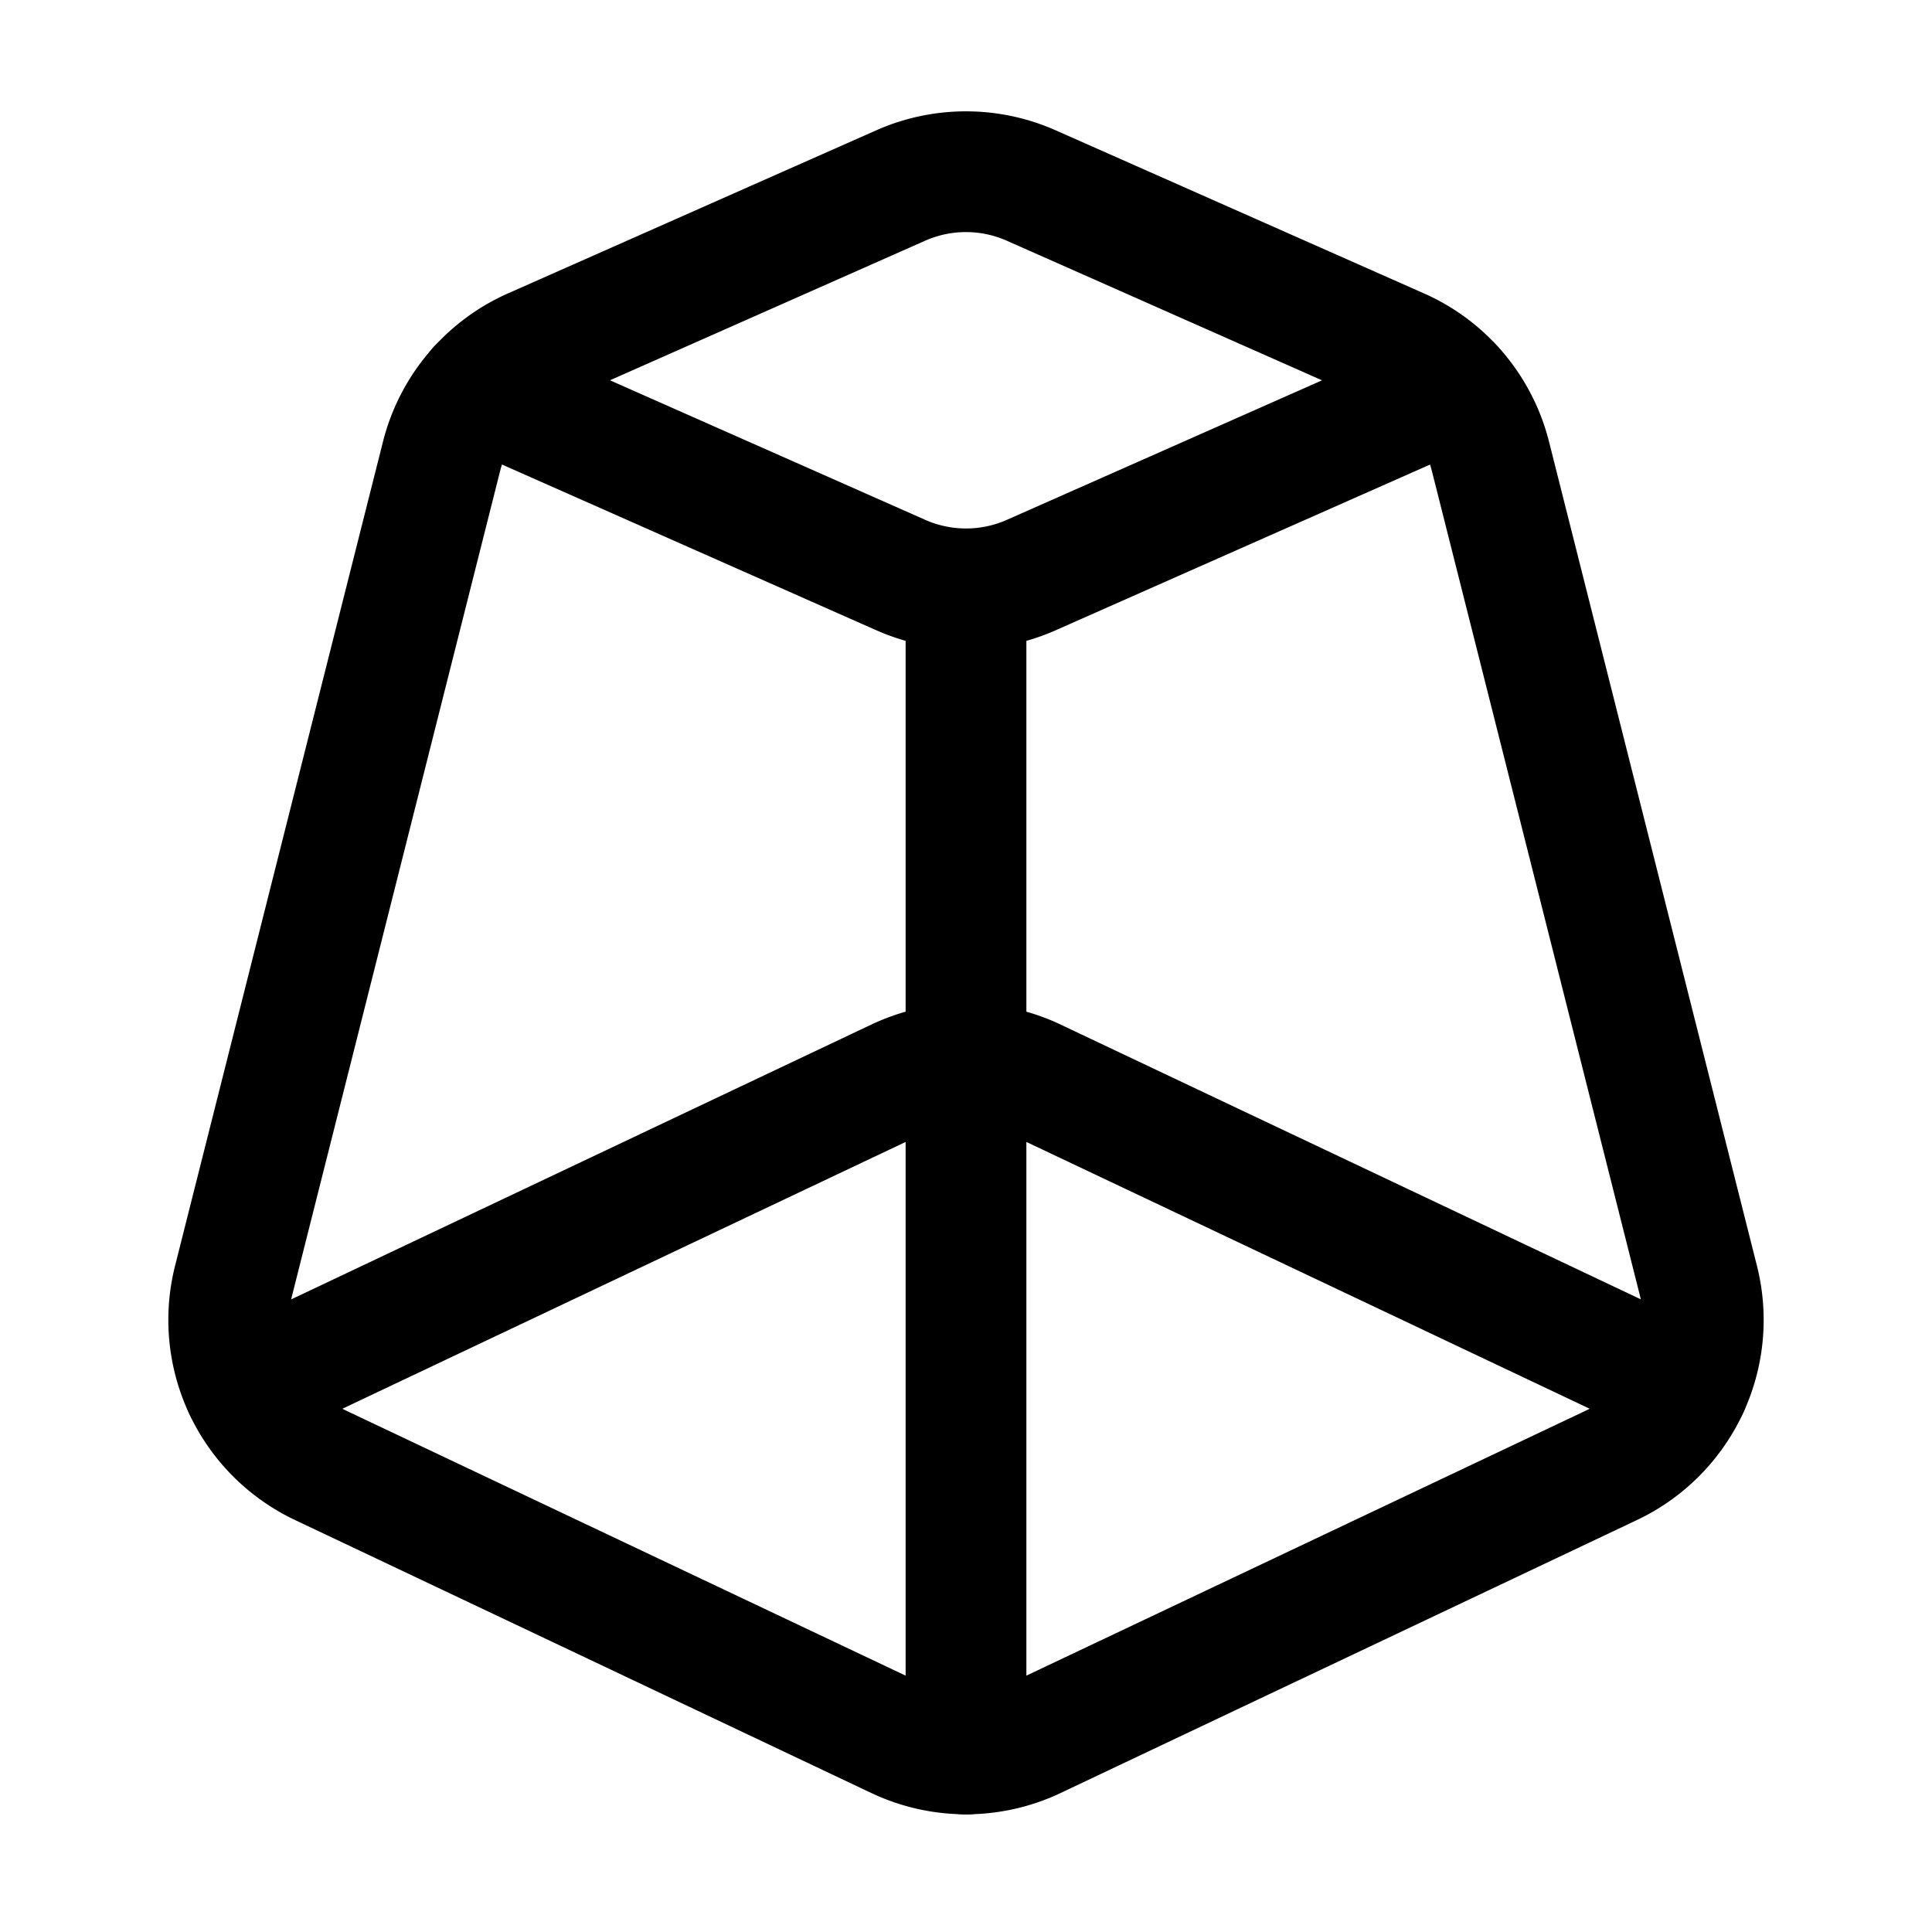 <svg version="1.1" viewBox="0 0 24 24" xmlns="http://www.w3.org/2000/svg"><title>shapes shape object cool</title><g class="nc-icon-wrapper"><g fill="none"><path d="M0 0h24v24H0z"/><path stroke="currentColor" stroke-linecap="round" stroke-linejoin="round" stroke-width="1.5" d="M18.515 5.669l2.583 10.238a2 2 0 0 1-1.083 2.297l-7.159 3.391a1.997 1.997 0 0 1-1.712 0l-7.159-3.391a2 2 0 0 1-1.083-2.297L5.485 5.669a2 2 0 0 1 1.13-1.339l4.575-2.026a2.002 2.002 0 0 1 1.619 0l4.575 2.026c.563.248.98.742 1.131 1.339z"/><path stroke="currentColor" stroke-linecap="round" stroke-linejoin="round" stroke-width="1.5" d="M3.033 17.248l8.111-3.842a1.997 1.997 0 0 1 1.712 0l8.112 3.842"/><path stroke="currentColor" stroke-linecap="round" stroke-linejoin="round" stroke-width="1.5" d="M18.06 4.82l-5.25 2.324a2.002 2.002 0 0 1-1.619 0L5.939 4.819"/><path stroke="currentColor" stroke-linecap="round" stroke-linejoin="round" stroke-width="1.5" d="M12 7.32v14.47"/></g></g></svg>